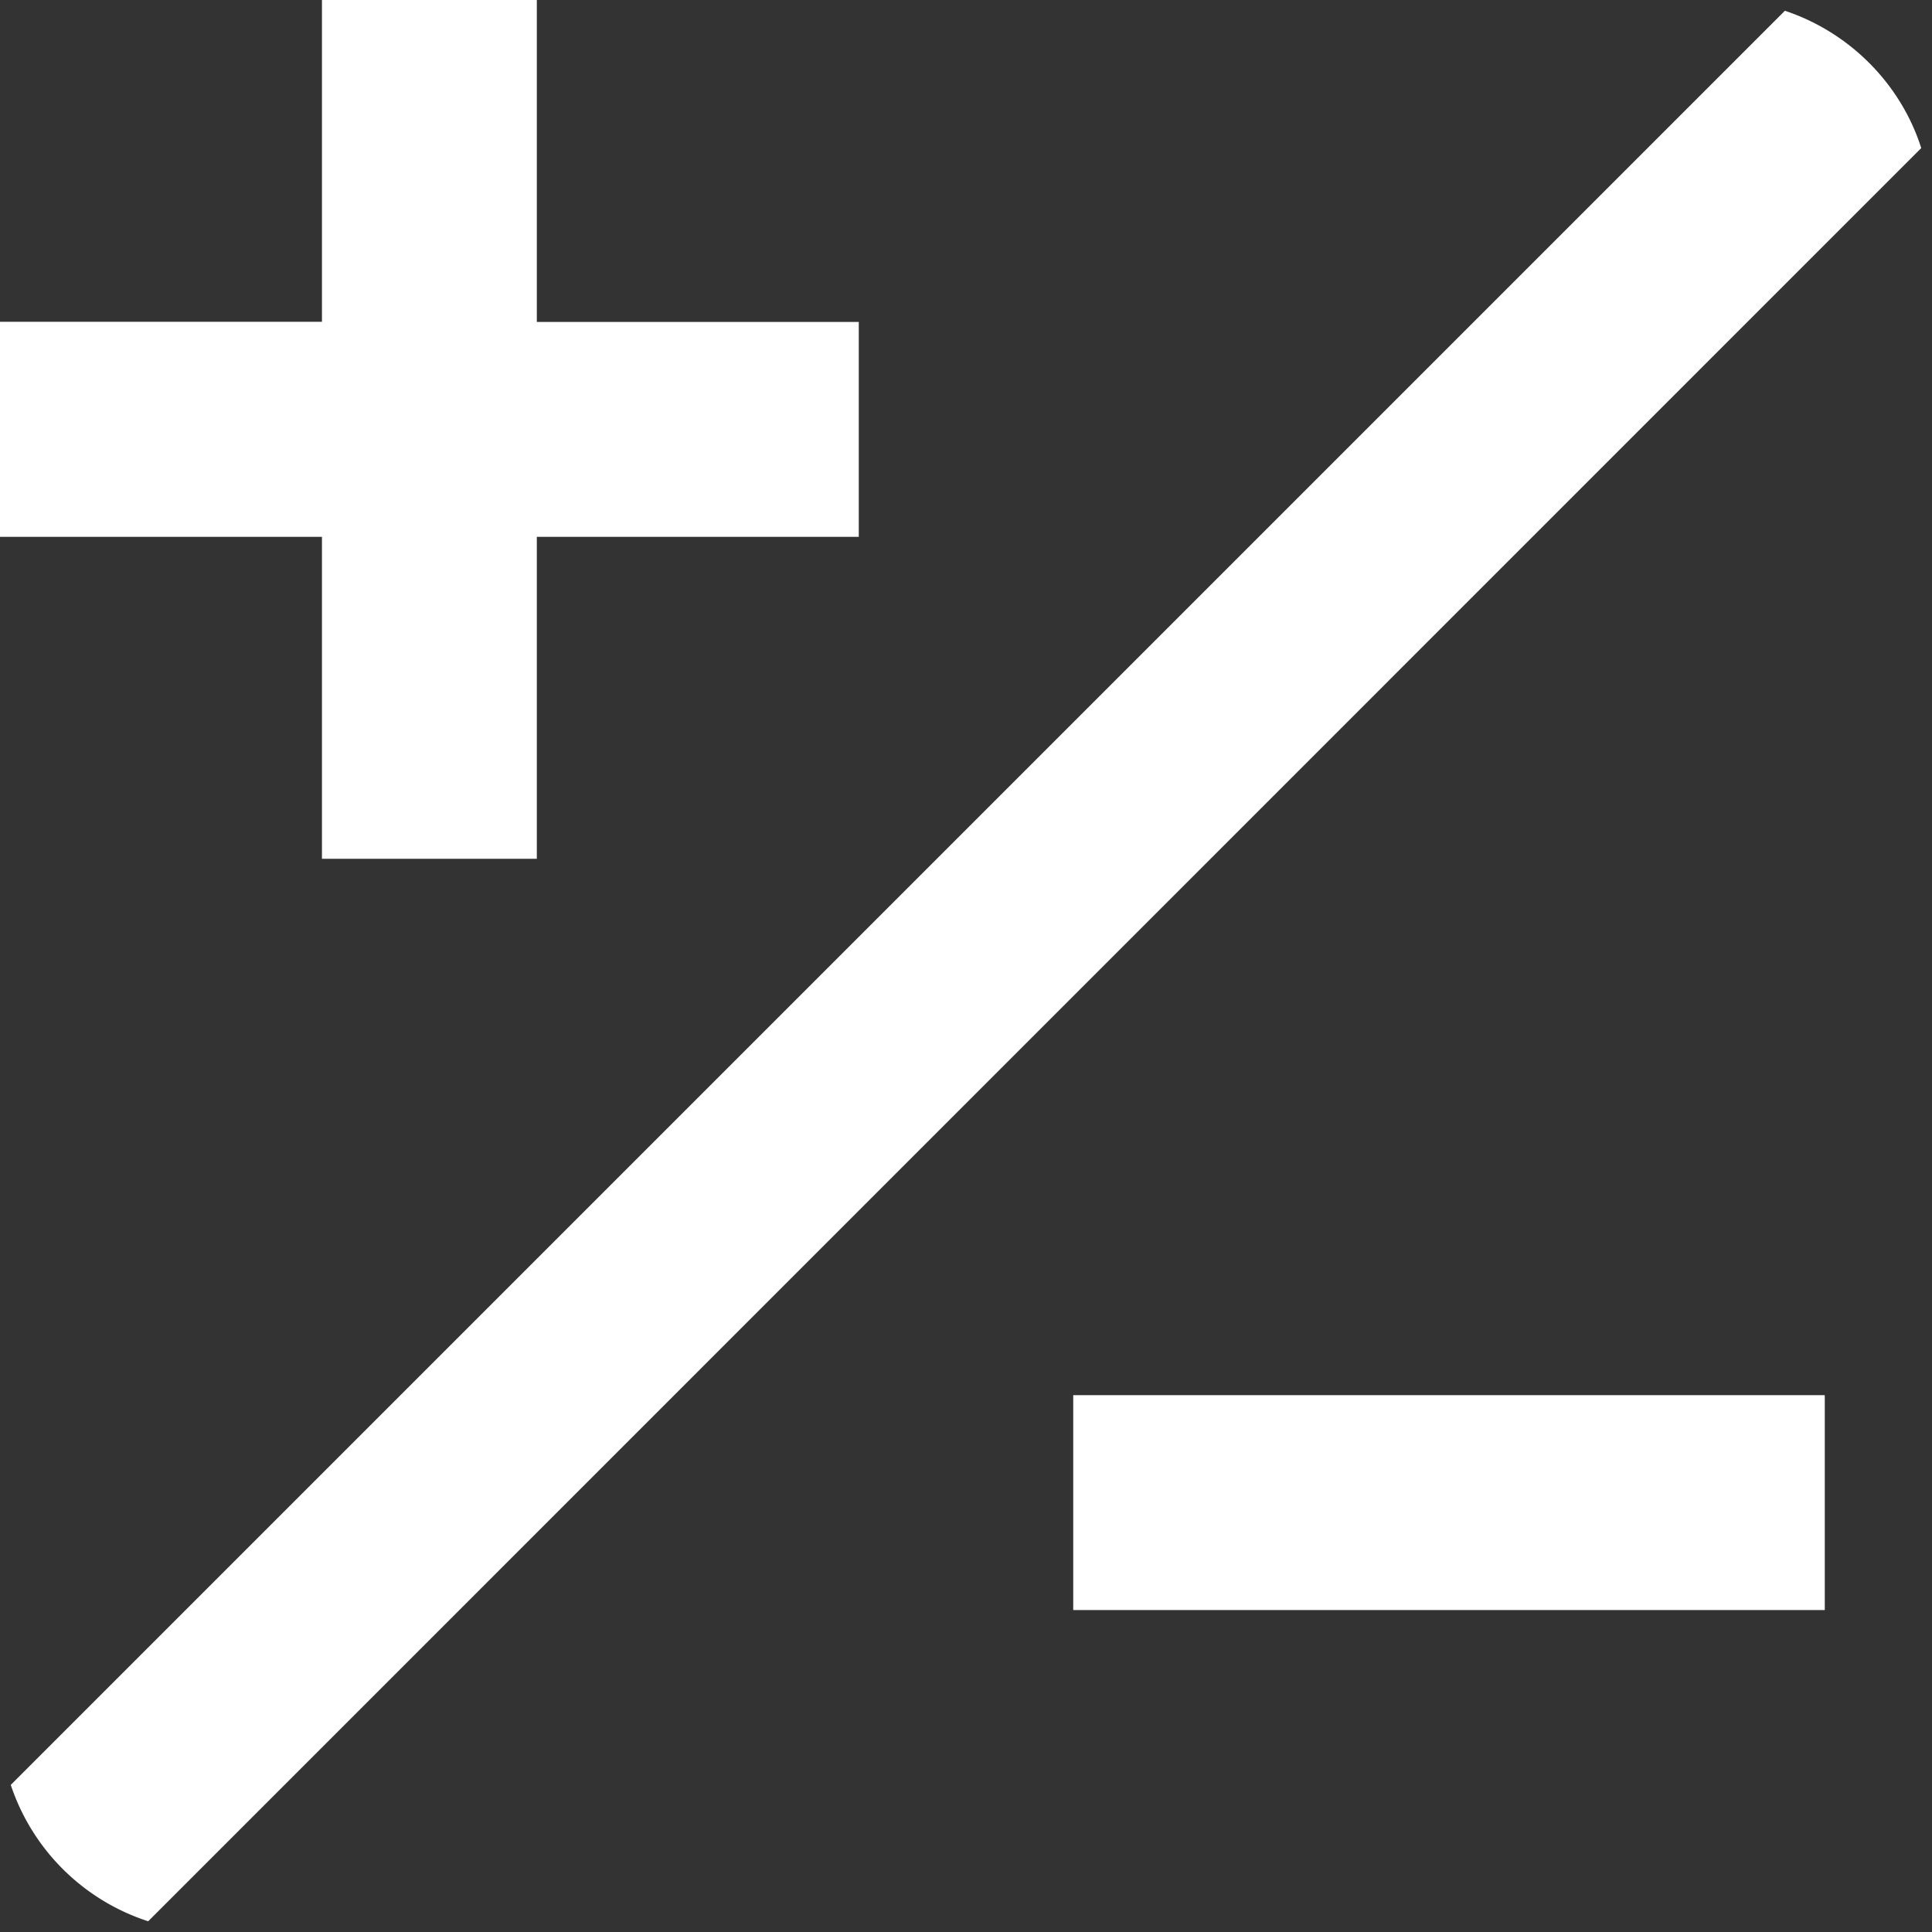 <svg xmlns="http://www.w3.org/2000/svg" width="14" height="14" viewBox="0 0 14 14">
    <rect x="0" y="0" width="14" height="14" fill="#333333" stroke="none"/>
    <path fill="#FFF" fill-rule="nonzero" d="M1.073 13.922a1.555 1.555 0 0 1-.995-.988L12.934.078c.467.155.84.529.988.995L1.073 13.923zm12.15-3.81v1.555H7.777V10.11h5.444zM0 2.332h2.333V0H3.89v2.333h2.333V3.89H3.89v2.333H2.333V3.89H0V2.333z"/>
</svg>
